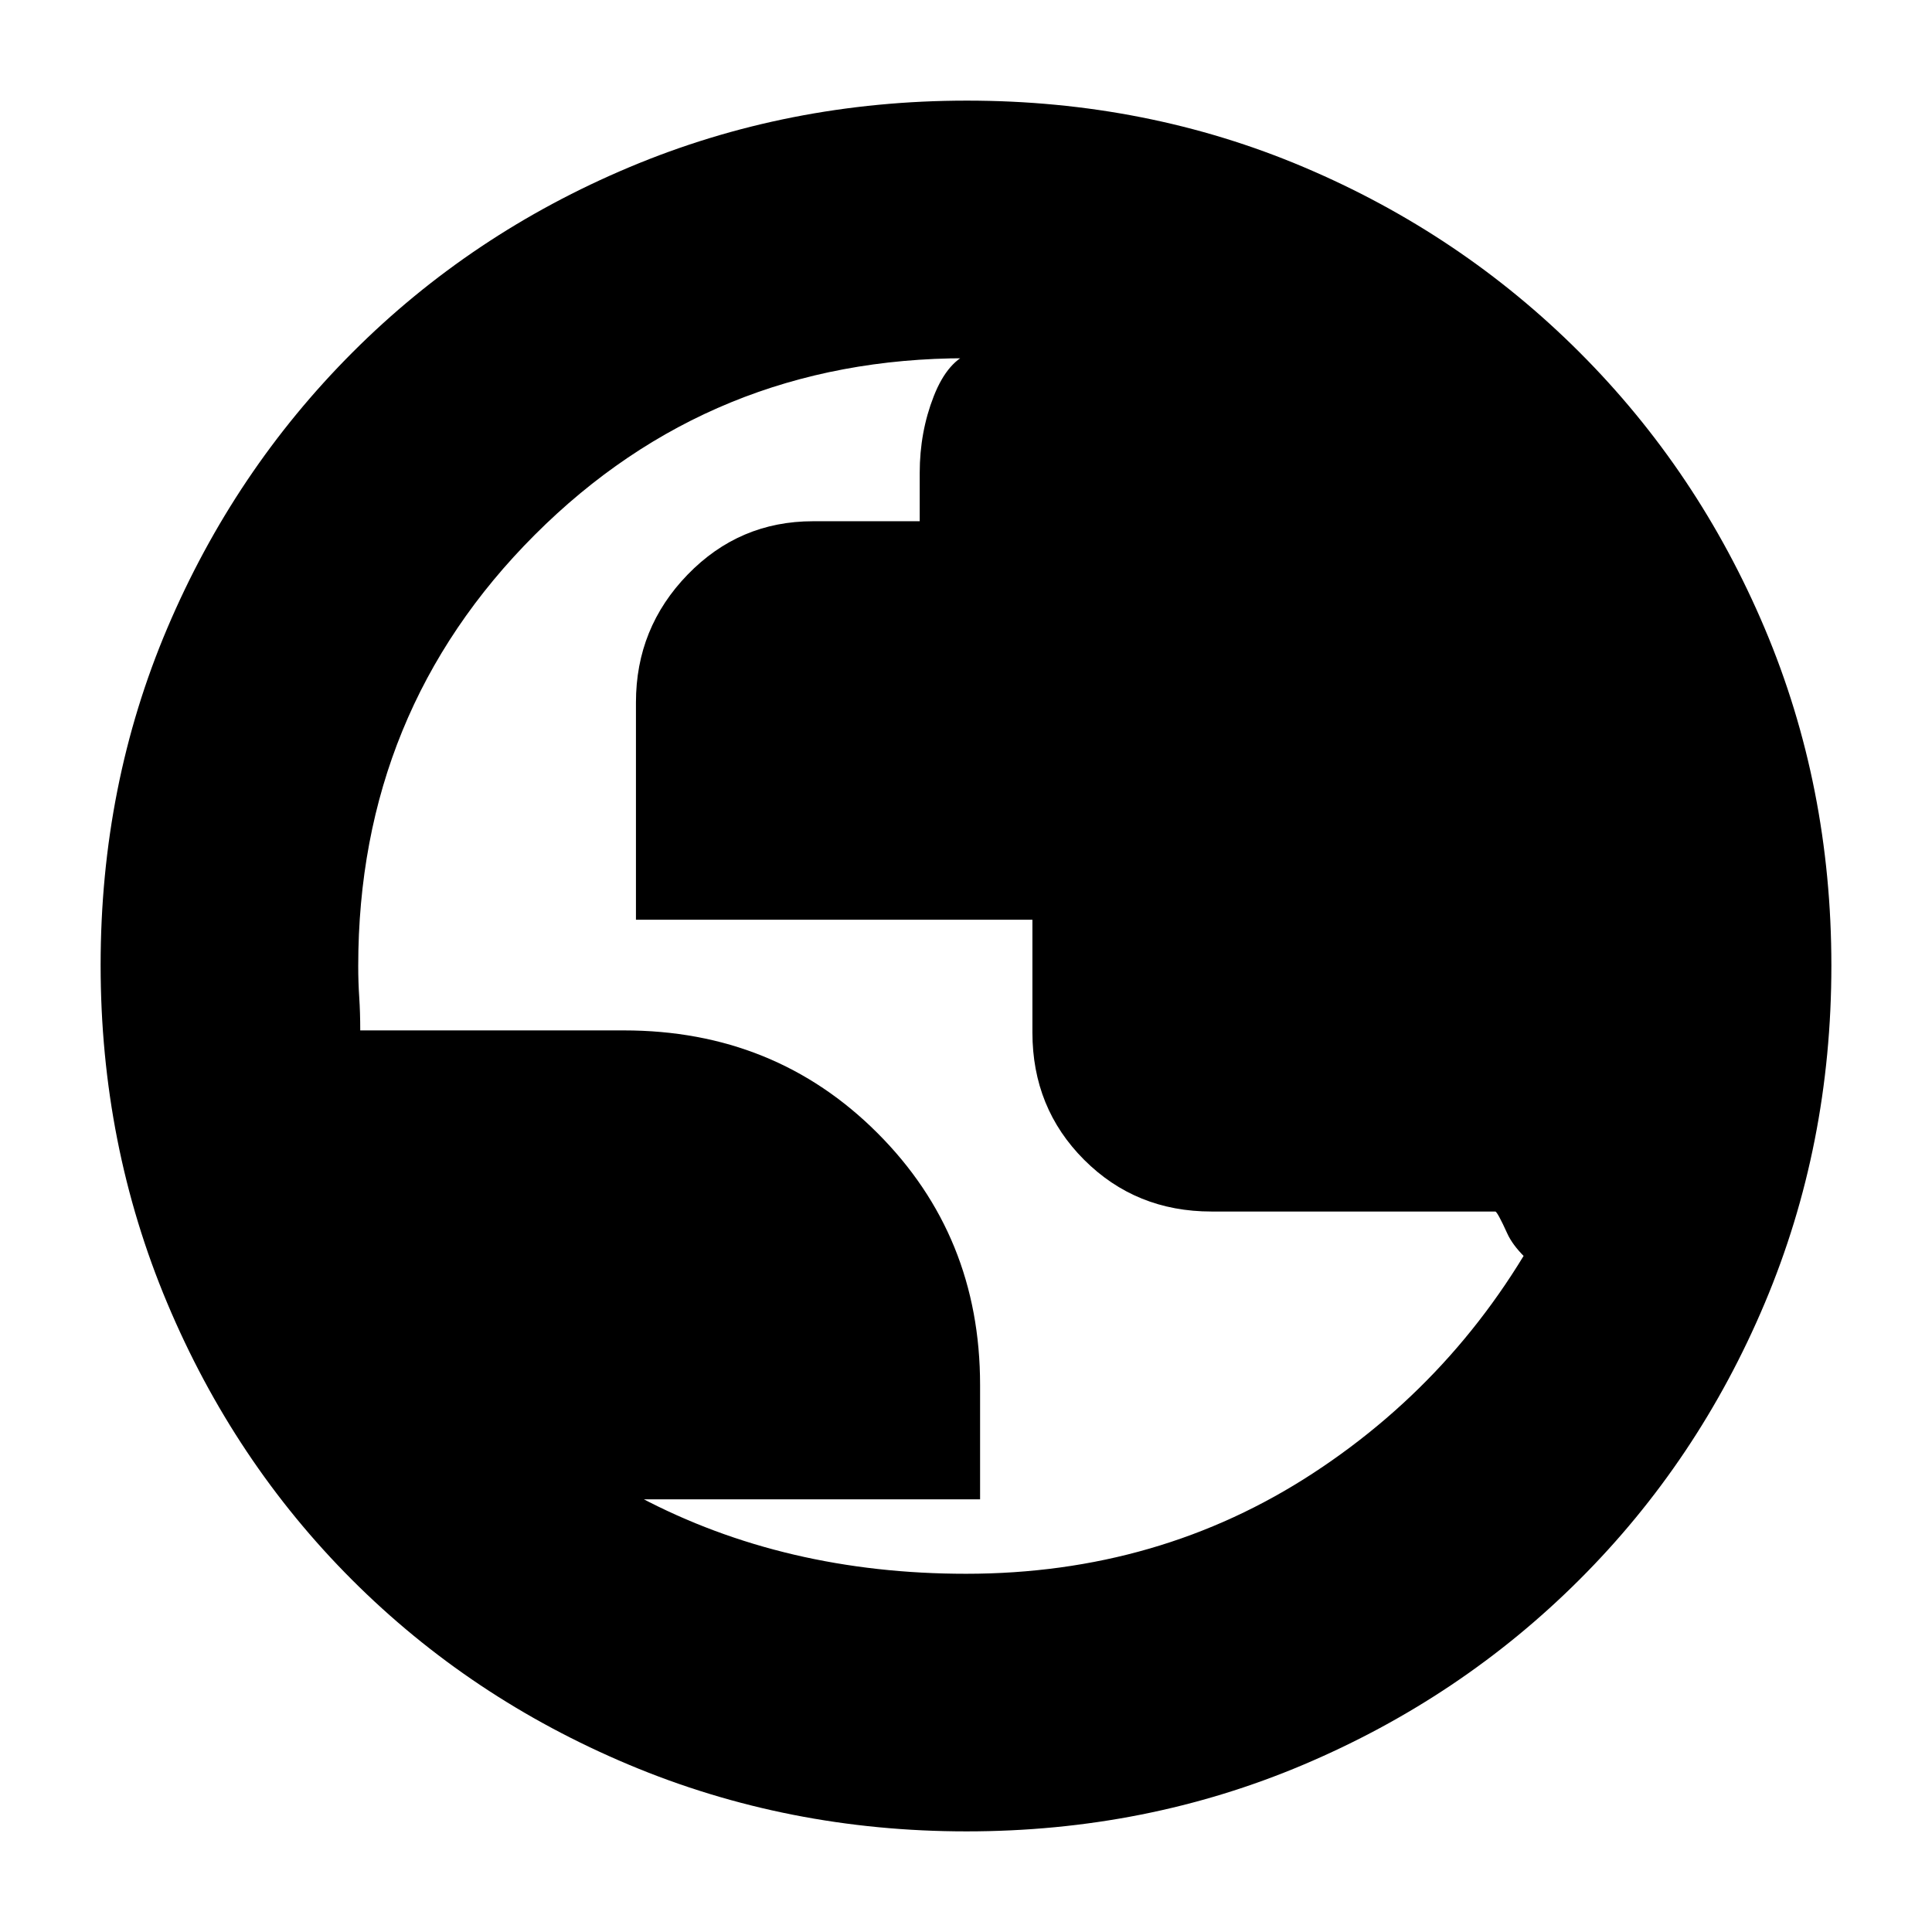 <svg xmlns="http://www.w3.org/2000/svg" height="20" viewBox="0 -960 960 960" width="20"><path d="M480.276-50q-88.916 0-167.743-33.104-78.828-33.103-137.577-91.852-58.749-58.749-91.852-137.535Q50-391.277 50-480.458q0-89.438 33.162-167.491 33.163-78.053 92.013-136.968 58.85-58.916 137.534-91.999Q391.393-910 480.458-910q89.428 0 167.473 33.084 78.044 33.083 136.973 92.012 58.929 58.929 92.012 137.224Q910-569.385 910-480.192q0 89.192-33.084 167.679-33.083 78.488-91.999 137.338-58.915 58.85-137.193 92.013Q569.447-50 480.276-50ZM480-178q96 0 172.5-50T771-361q0 10 1 20.5t1 17.5q-19-13-24-24t-6-11H602q-37.6 0-63.3-25.7Q513-409.4 513-447v-56H316v-108q0-37.013 25.7-63.506Q367.4-701 404-701h53v-24q0-20.345 7-38.172Q471-781 483-785q1.008 1.182-2.309 2.091-3.317.909-.691.909-126.513 0-214.256 87.744Q178-606.513 178-480q0 8 .5 15.5t.5 16.5h131q75 0 126 51t51 125.17V-215H318v-1q36 19 76.525 28.5Q435.05-178 480-178Z"/></svg>